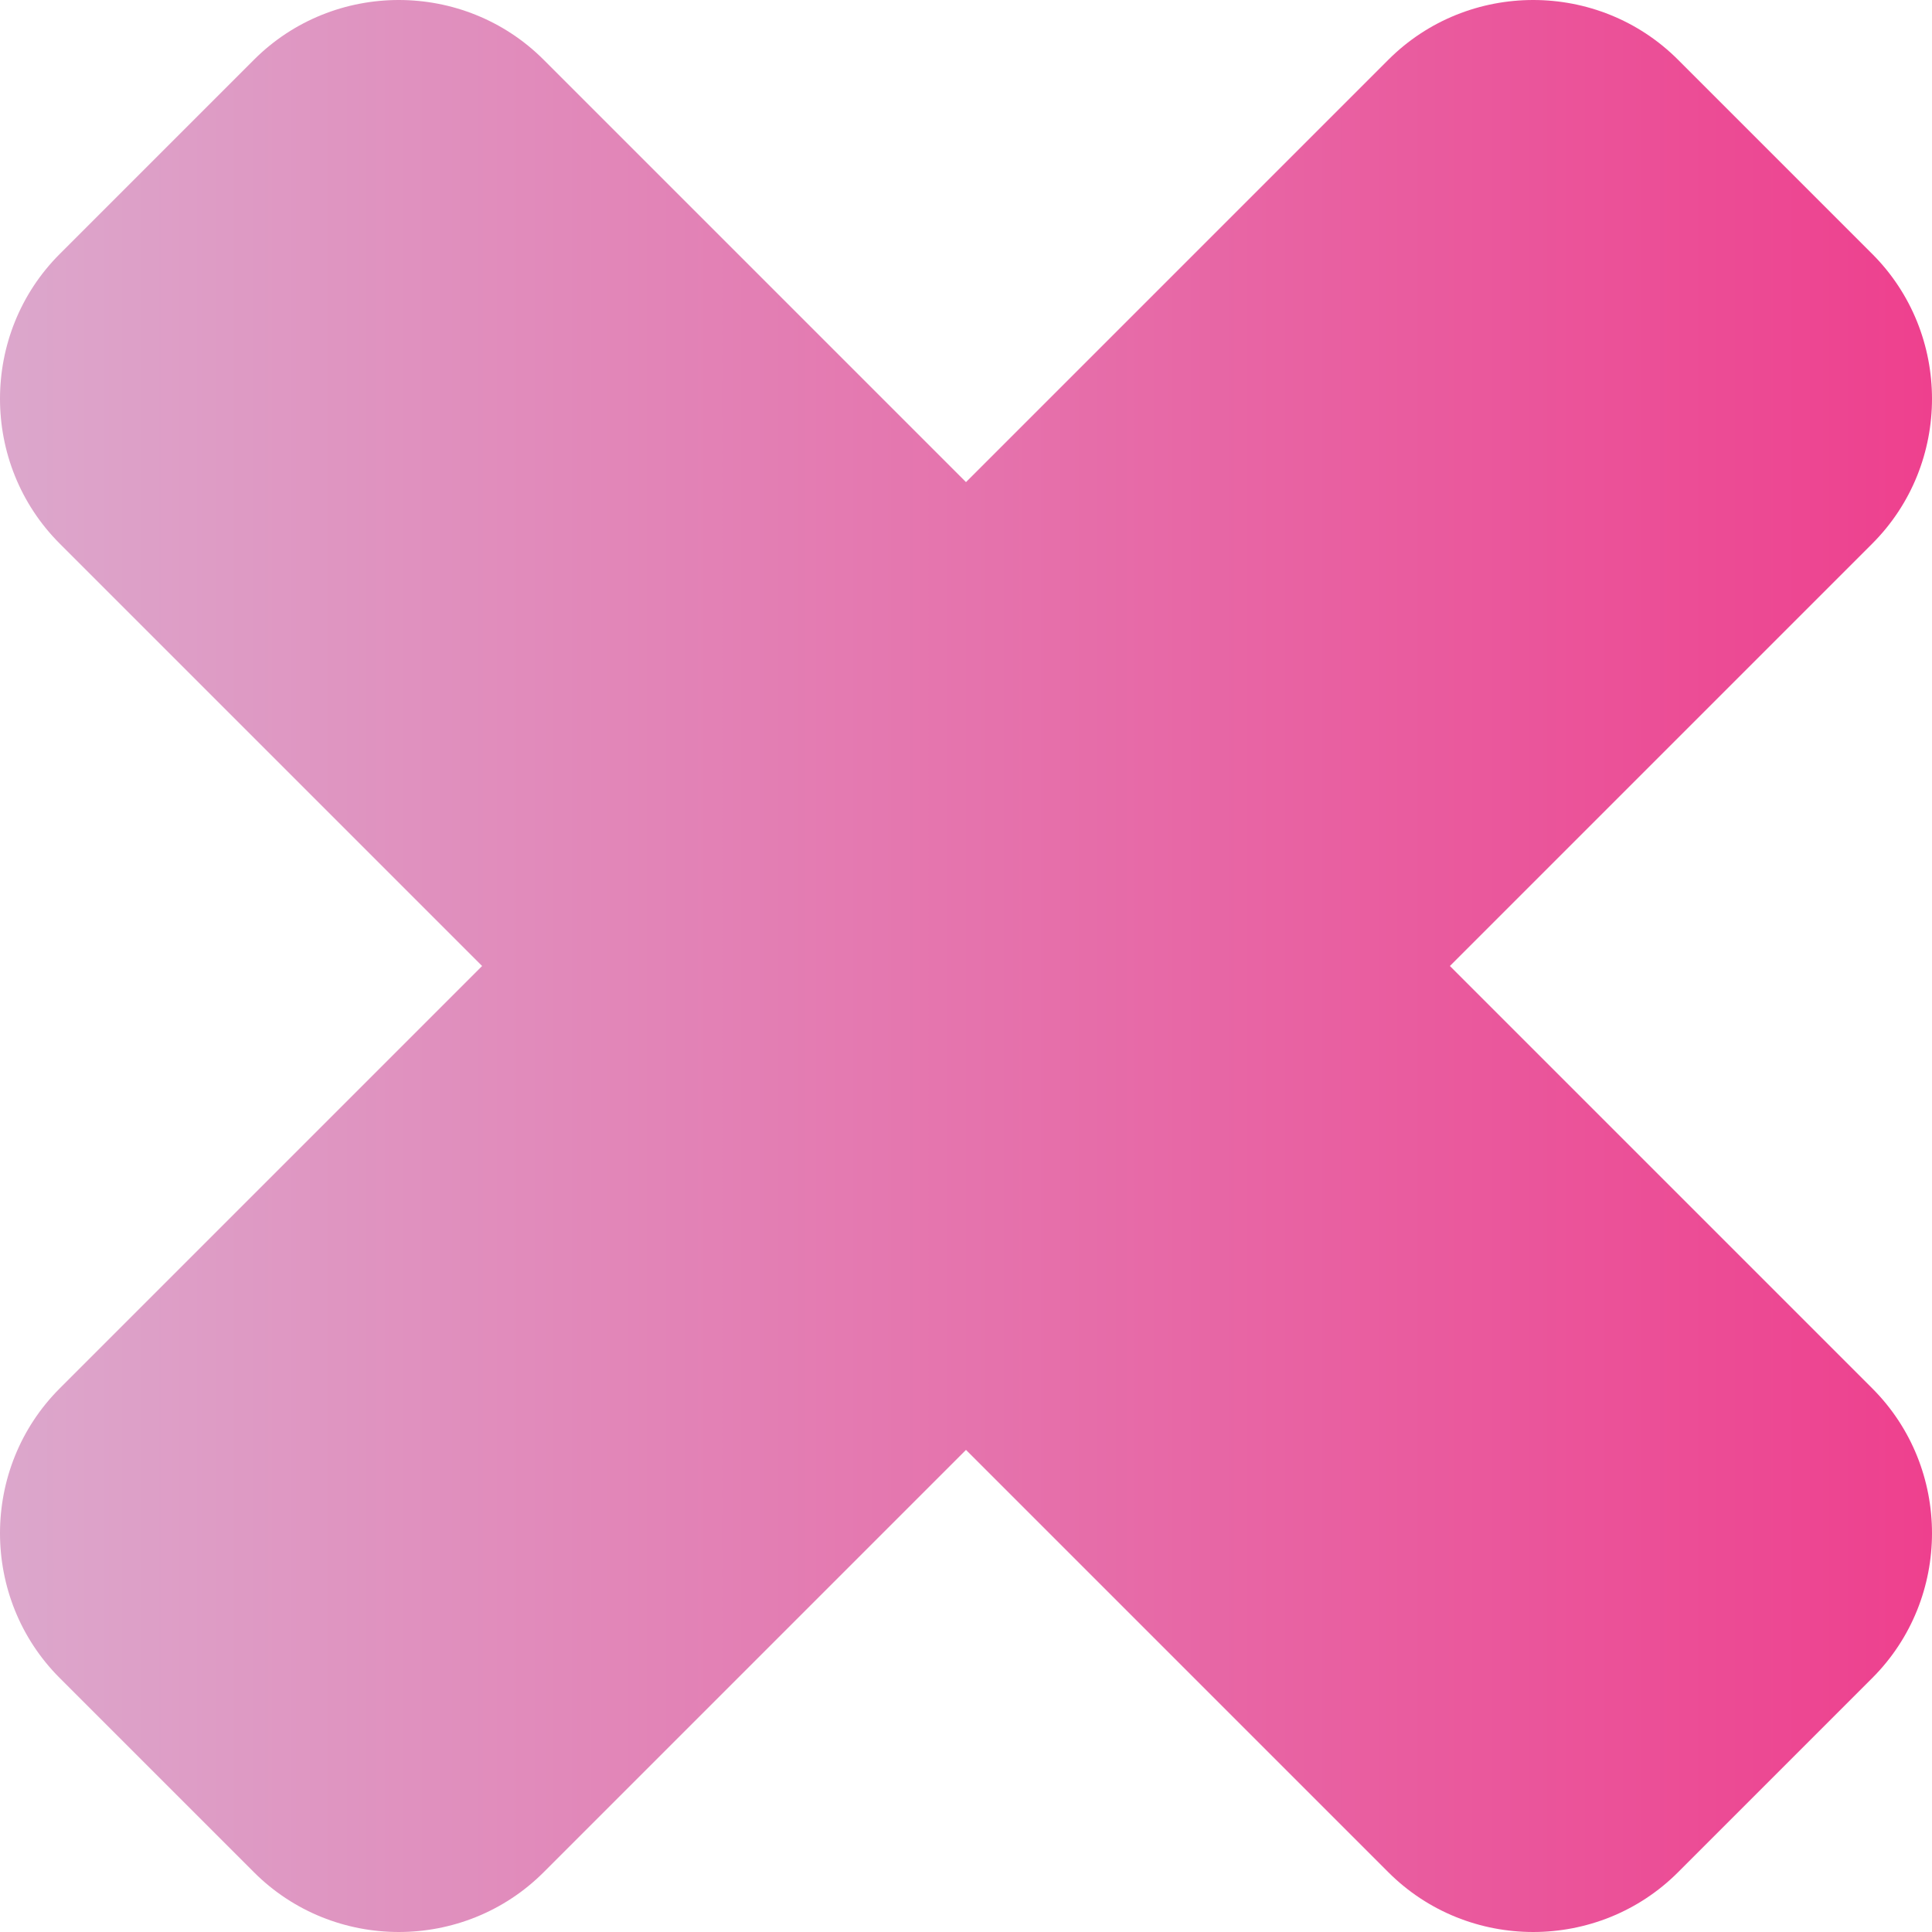 <?xml version="1.0" encoding="UTF-8"?>
<!DOCTYPE svg PUBLIC "-//W3C//DTD SVG 1.1//EN" "http://www.w3.org/Graphics/SVG/1.1/DTD/svg11.dtd">
<!-- Creator: CorelDRAW 2020 (64-Bit) -->
<svg xmlns="http://www.w3.org/2000/svg" xml:space="preserve" width="68.915mm" height="68.915mm" version="1.1" style="shape-rendering:geometricPrecision; text-rendering:geometricPrecision; image-rendering:optimizeQuality; fill-rule:evenodd; clip-rule:evenodd"
viewBox="0 0 3066.78 3066.78"
 xmlns:xlink="http://www.w3.org/1999/xlink"
 xmlns:xodm="http://www.corel.com/coreldraw/odm/2003">
 <defs>
  <style type="text/css">
   <![CDATA[
    .fil0 {fill:url(#id0)}
   ]]>
  </style>
  <linearGradient id="id0" gradientUnits="userSpaceOnUse" x1="-0" y1="1533.39" x2="3066.78" y2="1533.39">
   <stop offset="0" style="stop-opacity:1; stop-color:#DCA7CC"/>
   <stop offset="1" style="stop-opacity:1; stop-color:#EE408E"/>
  </linearGradient>
 </defs>
 <g id="Layer_x0020_1">
  <path class="fil0" d="M94.85 403.12l308.27 -308.27c126.46,-126.46 333.39,-126.46 459.85,0l670.42 670.42 670.42 -670.42c126.46,-126.46 333.39,-126.46 459.85,0l308.27 308.27c126.46,126.46 126.46,333.39 0,459.85l-670.42 670.42 670.42 670.42c126.46,126.46 126.46,333.39 0,459.85l-308.27 308.27c-126.46,126.46 -333.39,126.46 -459.85,0l-670.42 -670.42 -670.42 670.42c-126.46,126.46 -333.39,126.46 -459.85,0l-308.27 -308.27c-126.46,-126.46 -126.46,-333.39 0,-459.85l670.42 -670.42 -670.42 -670.42c-126.46,-126.46 -126.46,-333.39 0,-459.85z"/>
 </g>
</svg>
